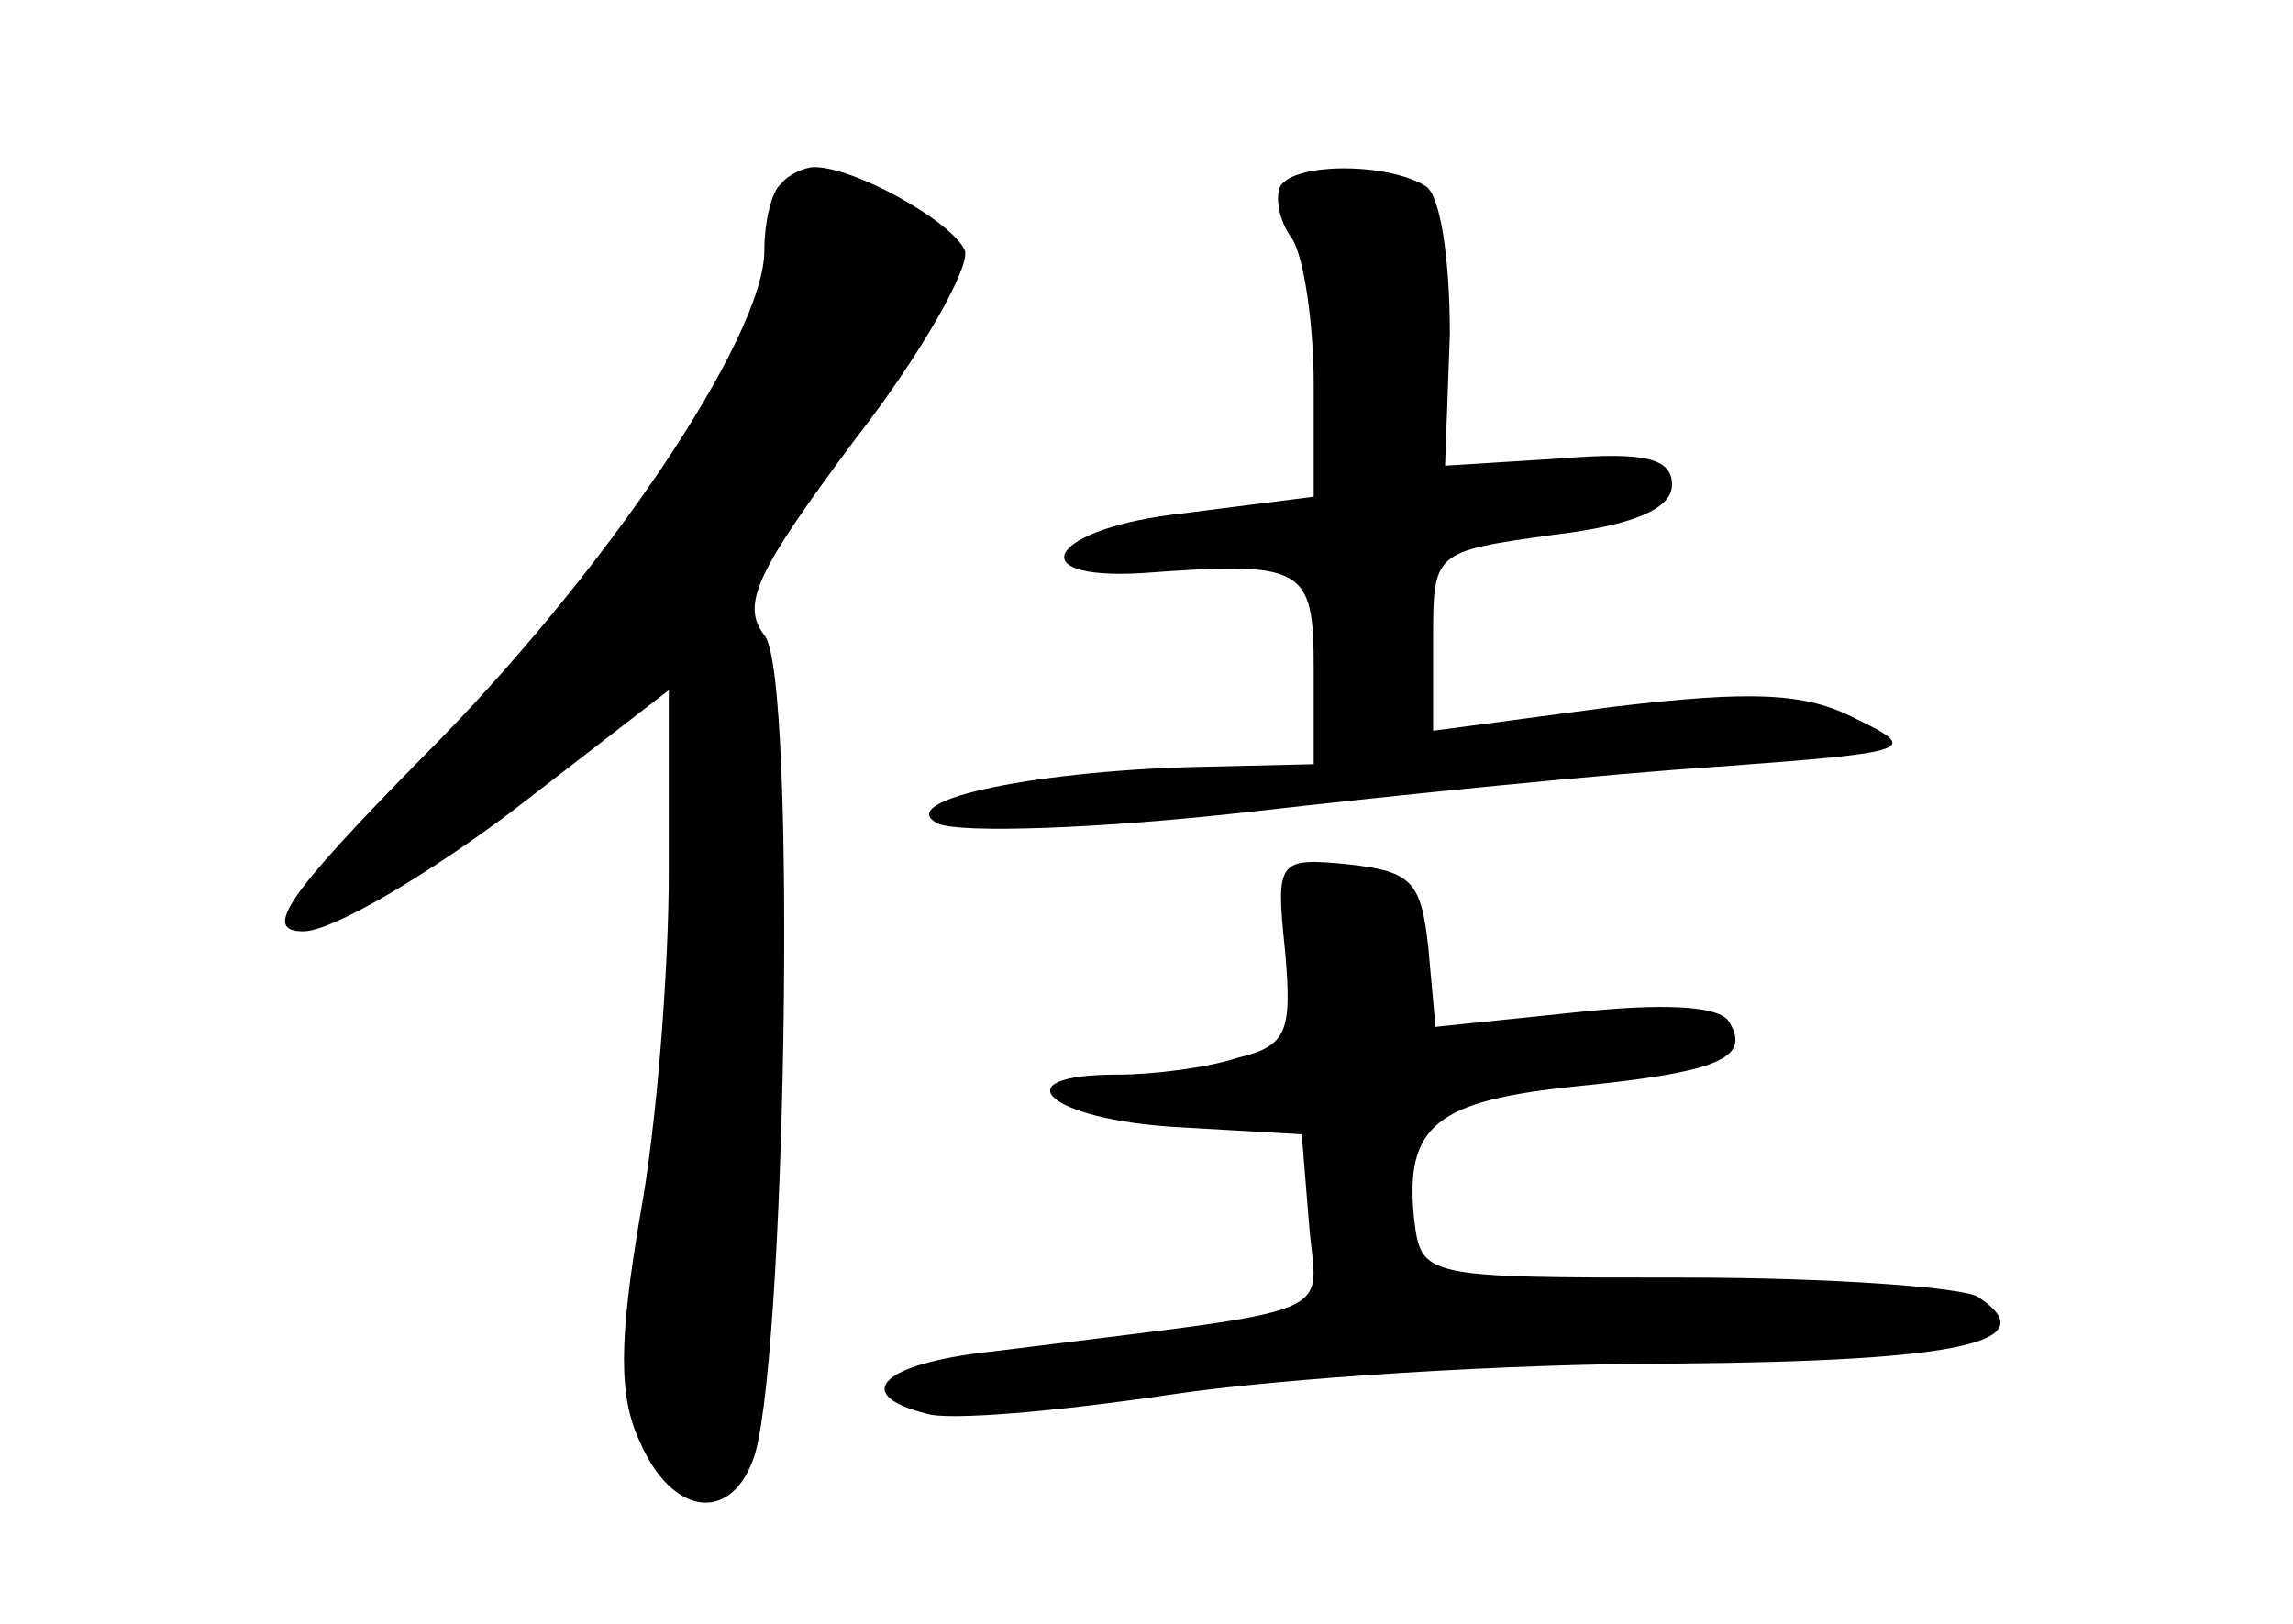 <?xml version="1.0" standalone="no"?>
<!DOCTYPE svg PUBLIC "-//W3C//DTD SVG 20010904//EN"
 "http://www.w3.org/TR/2001/REC-SVG-20010904/DTD/svg10.dtd">
<svg version="1.0" xmlns="http://www.w3.org/2000/svg"
 width="96pt" height="68pt" viewBox="0 0 96 68"
 preserveAspectRatio="xMidYMid meet">
<g transform="translate(0,68) scale(0.1,-0.1)"
fill="#000000" stroke="none">
<path d="M327 603 c-4 -3 -7 -16 -7 -28 0 -36 -67 -136 -143 -212 -58 -59 -67
-73 -50 -73 12 0 51 23 87 50 l66 51 0 -76 c0 -41 -5 -106 -12 -144 -9 -53 -9
-76 0 -95 13 -30 37 -34 47 -8 14 33 19 331 5 346 -10 13 -3 27 38 82 28 36
48 72 46 79 -5 12 -46 35 -63 35 -4 0 -11 -3 -14 -7z"/>
<path d="M536 602 c-2 -4 -1 -14 5 -22 5 -8 9 -36 9 -61 l0 -47 -55 -7 c-55
-6 -69 -28 -17 -25 68 5 72 3 72 -40 l0 -40 -42 -1 c-71 -1 -136 -14 -115 -24
10 -4 68 -2 130 5 61 7 150 16 197 19 81 6 84 7 57 20 -21 11 -43 12 -102 5
l-75 -10 0 38 c0 37 0 37 50 44 34 4 50 11 50 21 0 11 -11 14 -47 11 l-48 -3
2 55 c0 32 -4 58 -10 62 -16 10 -55 10 -61 0z"/>
<path d="M538 282 c3 -34 1 -40 -20 -45 -12 -4 -35 -7 -50 -7 -50 0 -29 -19
25 -22 l52 -3 3 -37 c3 -41 19 -35 -133 -54 -46 -5 -59 -18 -27 -26 9 -3 55 1
102 8 47 7 142 13 212 13 119 1 155 9 126 28 -7 4 -62 8 -123 8 -110 0 -110 0
-113 25 -4 39 10 49 67 55 61 6 74 12 65 27 -4 7 -28 8 -65 4 l-58 -6 -3 33
c-3 28 -7 32 -33 35 -30 3 -31 2 -27 -36z"/>
</g>
</svg>
